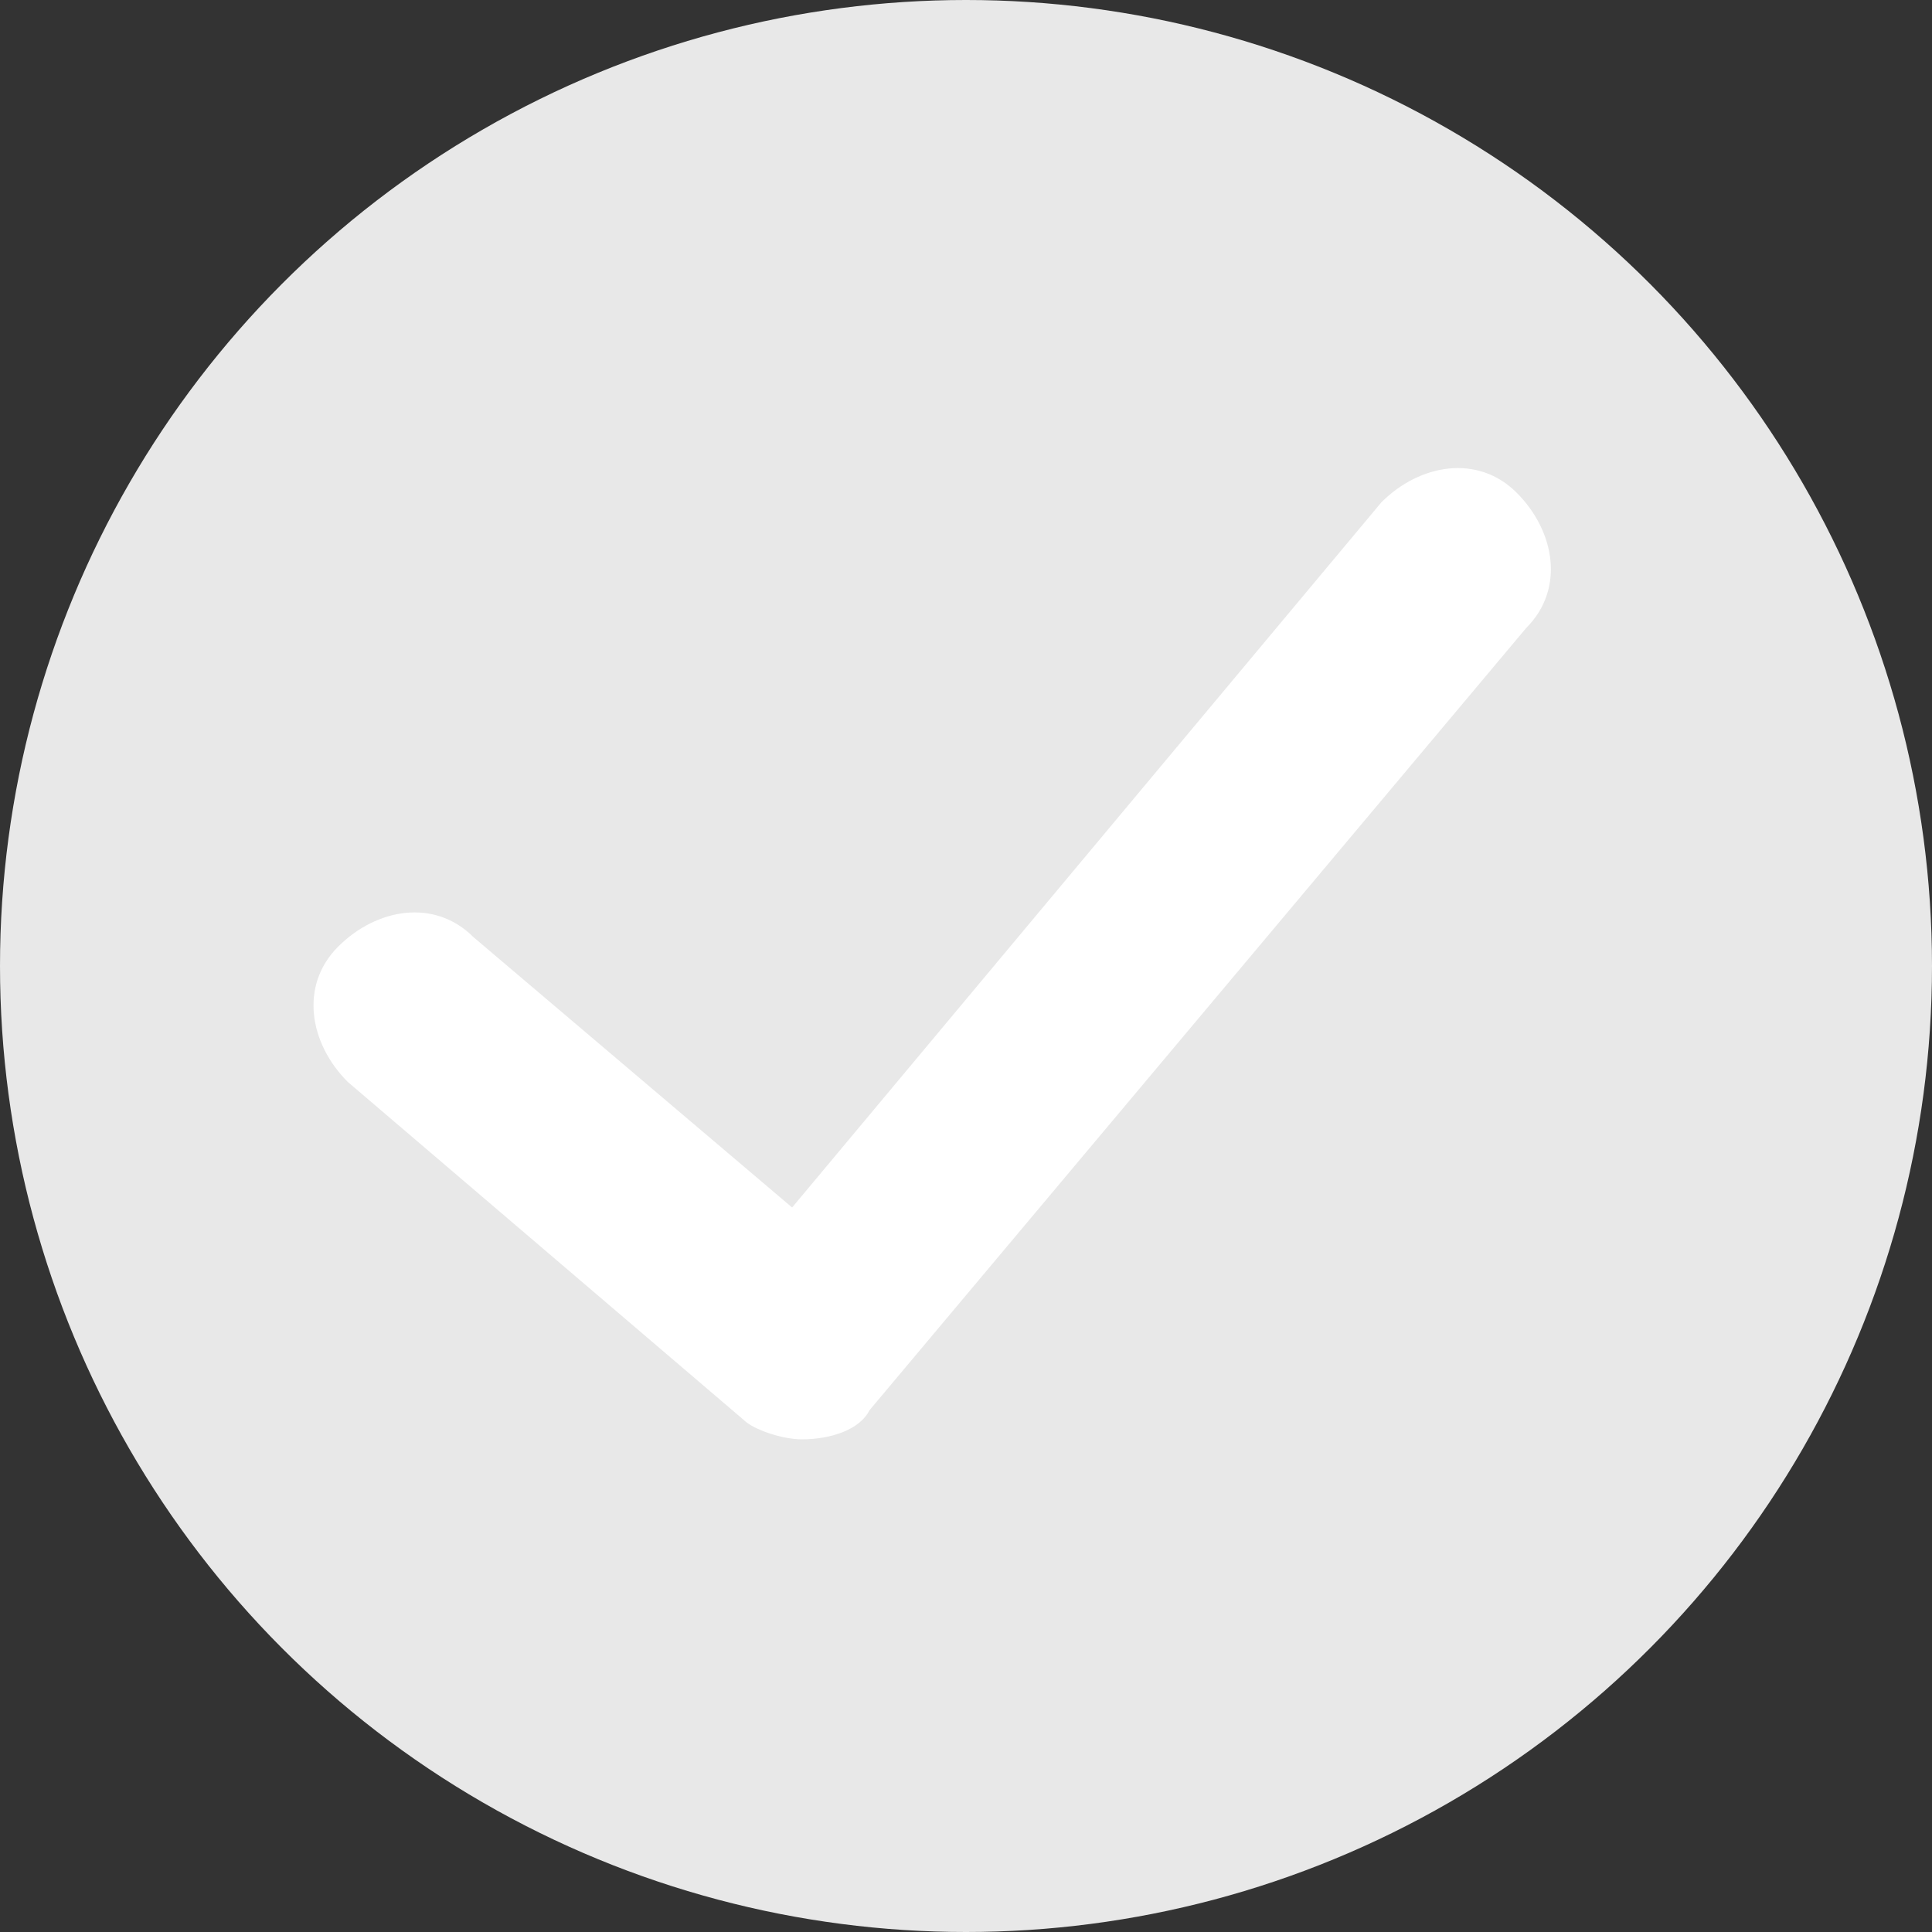 <?xml version="1.0" encoding="utf-8"?>
<!-- Generator: Adobe Illustrator 21.0.0, SVG Export Plug-In . SVG Version: 6.00 Build 0)  -->
<svg version="1.1" id="图层_1" xmlns="http://www.w3.org/2000/svg" xmlns:xlink="http://www.w3.org/1999/xlink" x="0px" y="0px"
	 viewBox="0 0 20 20" style="enable-background:new 0 0 20 20;" xml:space="preserve">
<rect x="0" y="0" width="20" height="20" fill="#333333" stroke="none"/>
<style type="text/css">
	.st0{fill:#e8e8e8;}
	.st1{fill:#FFFFFF;}
</style>
<title>Group 7</title>
<desc>Created with Sketch.</desc>
<g id="BaaS系统项目录入界面" transform="translate(-312, -529)">
	<g id="Group-21" transform="translate(200, 150)">
		<g id="Group-19" transform="translate(112, 379)">
			<g id="Group-7">
				<circle id="Oval-2" class="st0" cx="10" cy="10" r="10"/>
				<g id="Path-4">
					<path class="st1" d="M8.3,14.9c-0.2,0-0.5-0.1-0.6-0.2l-4.1-3.5c-0.4-0.4-0.5-1-0.1-1.4c0.4-0.4,1-0.5,1.4-0.1l3.3,2.8l6.1-7.3
						c0.4-0.4,1-0.5,1.4-0.1c0.4,0.4,0.5,1,0.1,1.4L9,14.6C8.9,14.8,8.6,14.9,8.3,14.9C8.3,14.9,8.3,14.9,8.3,14.9z"/>
				</g>
			</g>
		</g>
	</g>
</g>
</svg>
